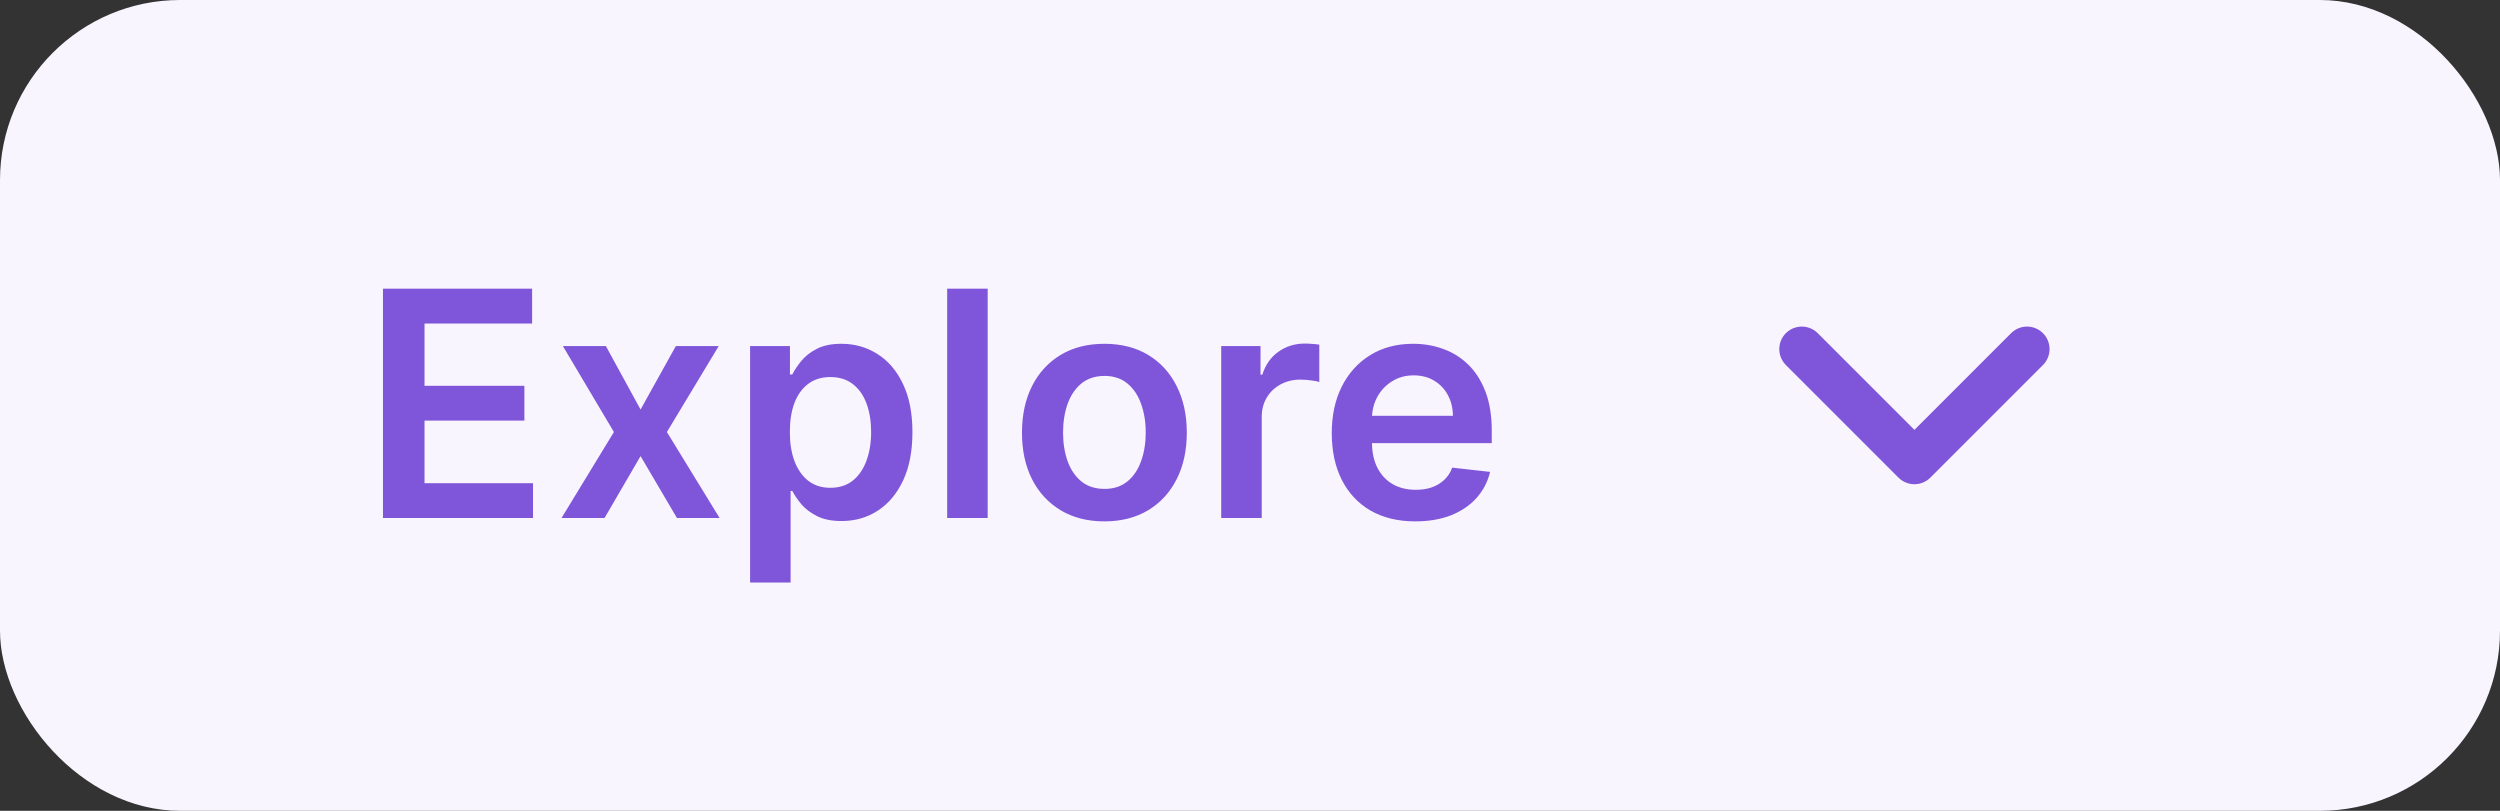 <svg width="111" height="36" viewBox="0 0 111 36" fill="none" xmlns="http://www.w3.org/2000/svg">
<rect x="0" y="0" width="111" height="36" fill="#333333" stroke="none"/>
<rect width="111" height="36" rx="8" fill="#F9F5FF"/>
<path d="M17.004 23V12.818H23.626V14.364H18.849V17.129H23.283V18.675H18.849V21.454H23.666V23H17.004ZM26.9 15.364L28.441 18.183L30.008 15.364H31.912L29.61 19.182L31.951 23H30.057L28.441 20.251L26.841 23H24.931L27.258 19.182L24.991 15.364H26.9ZM33.304 25.864V15.364H35.074V16.626H35.178C35.271 16.441 35.402 16.244 35.571 16.035C35.74 15.823 35.968 15.642 36.257 15.493C36.545 15.34 36.913 15.264 37.36 15.264C37.95 15.264 38.482 15.415 38.956 15.717C39.434 16.015 39.811 16.457 40.09 17.044C40.372 17.627 40.512 18.343 40.512 19.192C40.512 20.03 40.375 20.743 40.1 21.329C39.825 21.916 39.45 22.364 38.976 22.672C38.502 22.98 37.965 23.134 37.365 23.134C36.928 23.134 36.565 23.061 36.277 22.916C35.988 22.77 35.756 22.594 35.581 22.389C35.408 22.18 35.274 21.983 35.178 21.797H35.103V25.864H33.304ZM35.069 19.182C35.069 19.676 35.138 20.108 35.277 20.479C35.42 20.851 35.624 21.141 35.889 21.349C36.157 21.555 36.482 21.658 36.863 21.658C37.261 21.658 37.594 21.552 37.863 21.34C38.131 21.124 38.333 20.831 38.469 20.459C38.608 20.085 38.678 19.659 38.678 19.182C38.678 18.708 38.61 18.287 38.474 17.919C38.338 17.551 38.136 17.263 37.867 17.054C37.599 16.845 37.264 16.741 36.863 16.741C36.479 16.741 36.152 16.842 35.884 17.044C35.615 17.246 35.412 17.53 35.272 17.894C35.136 18.259 35.069 18.688 35.069 19.182ZM43.853 12.818V23H42.054V12.818H43.853ZM49.035 23.149C48.289 23.149 47.643 22.985 47.096 22.657C46.549 22.329 46.125 21.87 45.823 21.28C45.525 20.69 45.376 20 45.376 19.212C45.376 18.423 45.525 17.732 45.823 17.139C46.125 16.545 46.549 16.084 47.096 15.756C47.643 15.428 48.289 15.264 49.035 15.264C49.781 15.264 50.427 15.428 50.974 15.756C51.521 16.084 51.943 16.545 52.242 17.139C52.543 17.732 52.694 18.423 52.694 19.212C52.694 20 52.543 20.69 52.242 21.28C51.943 21.87 51.521 22.329 50.974 22.657C50.427 22.985 49.781 23.149 49.035 23.149ZM49.045 21.707C49.449 21.707 49.787 21.596 50.059 21.374C50.331 21.149 50.533 20.847 50.666 20.47C50.802 20.092 50.87 19.671 50.87 19.207C50.87 18.739 50.802 18.317 50.666 17.939C50.533 17.558 50.331 17.255 50.059 17.029C49.787 16.804 49.449 16.691 49.045 16.691C48.631 16.691 48.286 16.804 48.011 17.029C47.739 17.255 47.535 17.558 47.399 17.939C47.267 18.317 47.2 18.739 47.2 19.207C47.2 19.671 47.267 20.092 47.399 20.47C47.535 20.847 47.739 21.149 48.011 21.374C48.286 21.596 48.631 21.707 49.045 21.707ZM54.222 23V15.364H55.967V16.636H56.046C56.185 16.195 56.424 15.856 56.762 15.617C57.103 15.375 57.493 15.254 57.93 15.254C58.03 15.254 58.141 15.259 58.264 15.269C58.389 15.276 58.494 15.287 58.577 15.304V16.959C58.501 16.933 58.38 16.91 58.214 16.89C58.051 16.867 57.894 16.855 57.742 16.855C57.413 16.855 57.118 16.926 56.856 17.069C56.598 17.208 56.394 17.402 56.245 17.651C56.096 17.899 56.021 18.186 56.021 18.511V23H54.222ZM62.839 23.149C62.073 23.149 61.412 22.99 60.855 22.672C60.301 22.35 59.876 21.896 59.577 21.31C59.279 20.72 59.13 20.025 59.13 19.227C59.13 18.441 59.279 17.752 59.577 17.158C59.879 16.562 60.3 16.098 60.84 15.766C61.38 15.432 62.015 15.264 62.744 15.264C63.215 15.264 63.659 15.34 64.076 15.493C64.498 15.642 64.869 15.874 65.19 16.189C65.515 16.504 65.77 16.905 65.956 17.392C66.141 17.876 66.234 18.453 66.234 19.122V19.674H59.975V18.461H64.509C64.506 18.116 64.431 17.81 64.285 17.541C64.139 17.269 63.936 17.056 63.674 16.9C63.415 16.744 63.114 16.666 62.769 16.666C62.401 16.666 62.078 16.756 61.8 16.935C61.521 17.11 61.304 17.342 61.148 17.631C60.996 17.916 60.918 18.229 60.915 18.57V19.629C60.915 20.073 60.996 20.454 61.158 20.773C61.321 21.088 61.548 21.329 61.839 21.499C62.131 21.664 62.472 21.747 62.864 21.747C63.125 21.747 63.362 21.711 63.574 21.638C63.786 21.562 63.971 21.451 64.126 21.305C64.282 21.159 64.4 20.978 64.479 20.763L66.16 20.952C66.054 21.396 65.851 21.784 65.553 22.115C65.258 22.443 64.88 22.698 64.42 22.881C63.959 23.06 63.432 23.149 62.839 23.149Z" fill="#7F56D9"/>
<path d="M80 15.5L85 20.5L90 15.5" stroke="#7F56D9" stroke-width="2" stroke-linecap="round" stroke-linejoin="round"/>
</svg>
